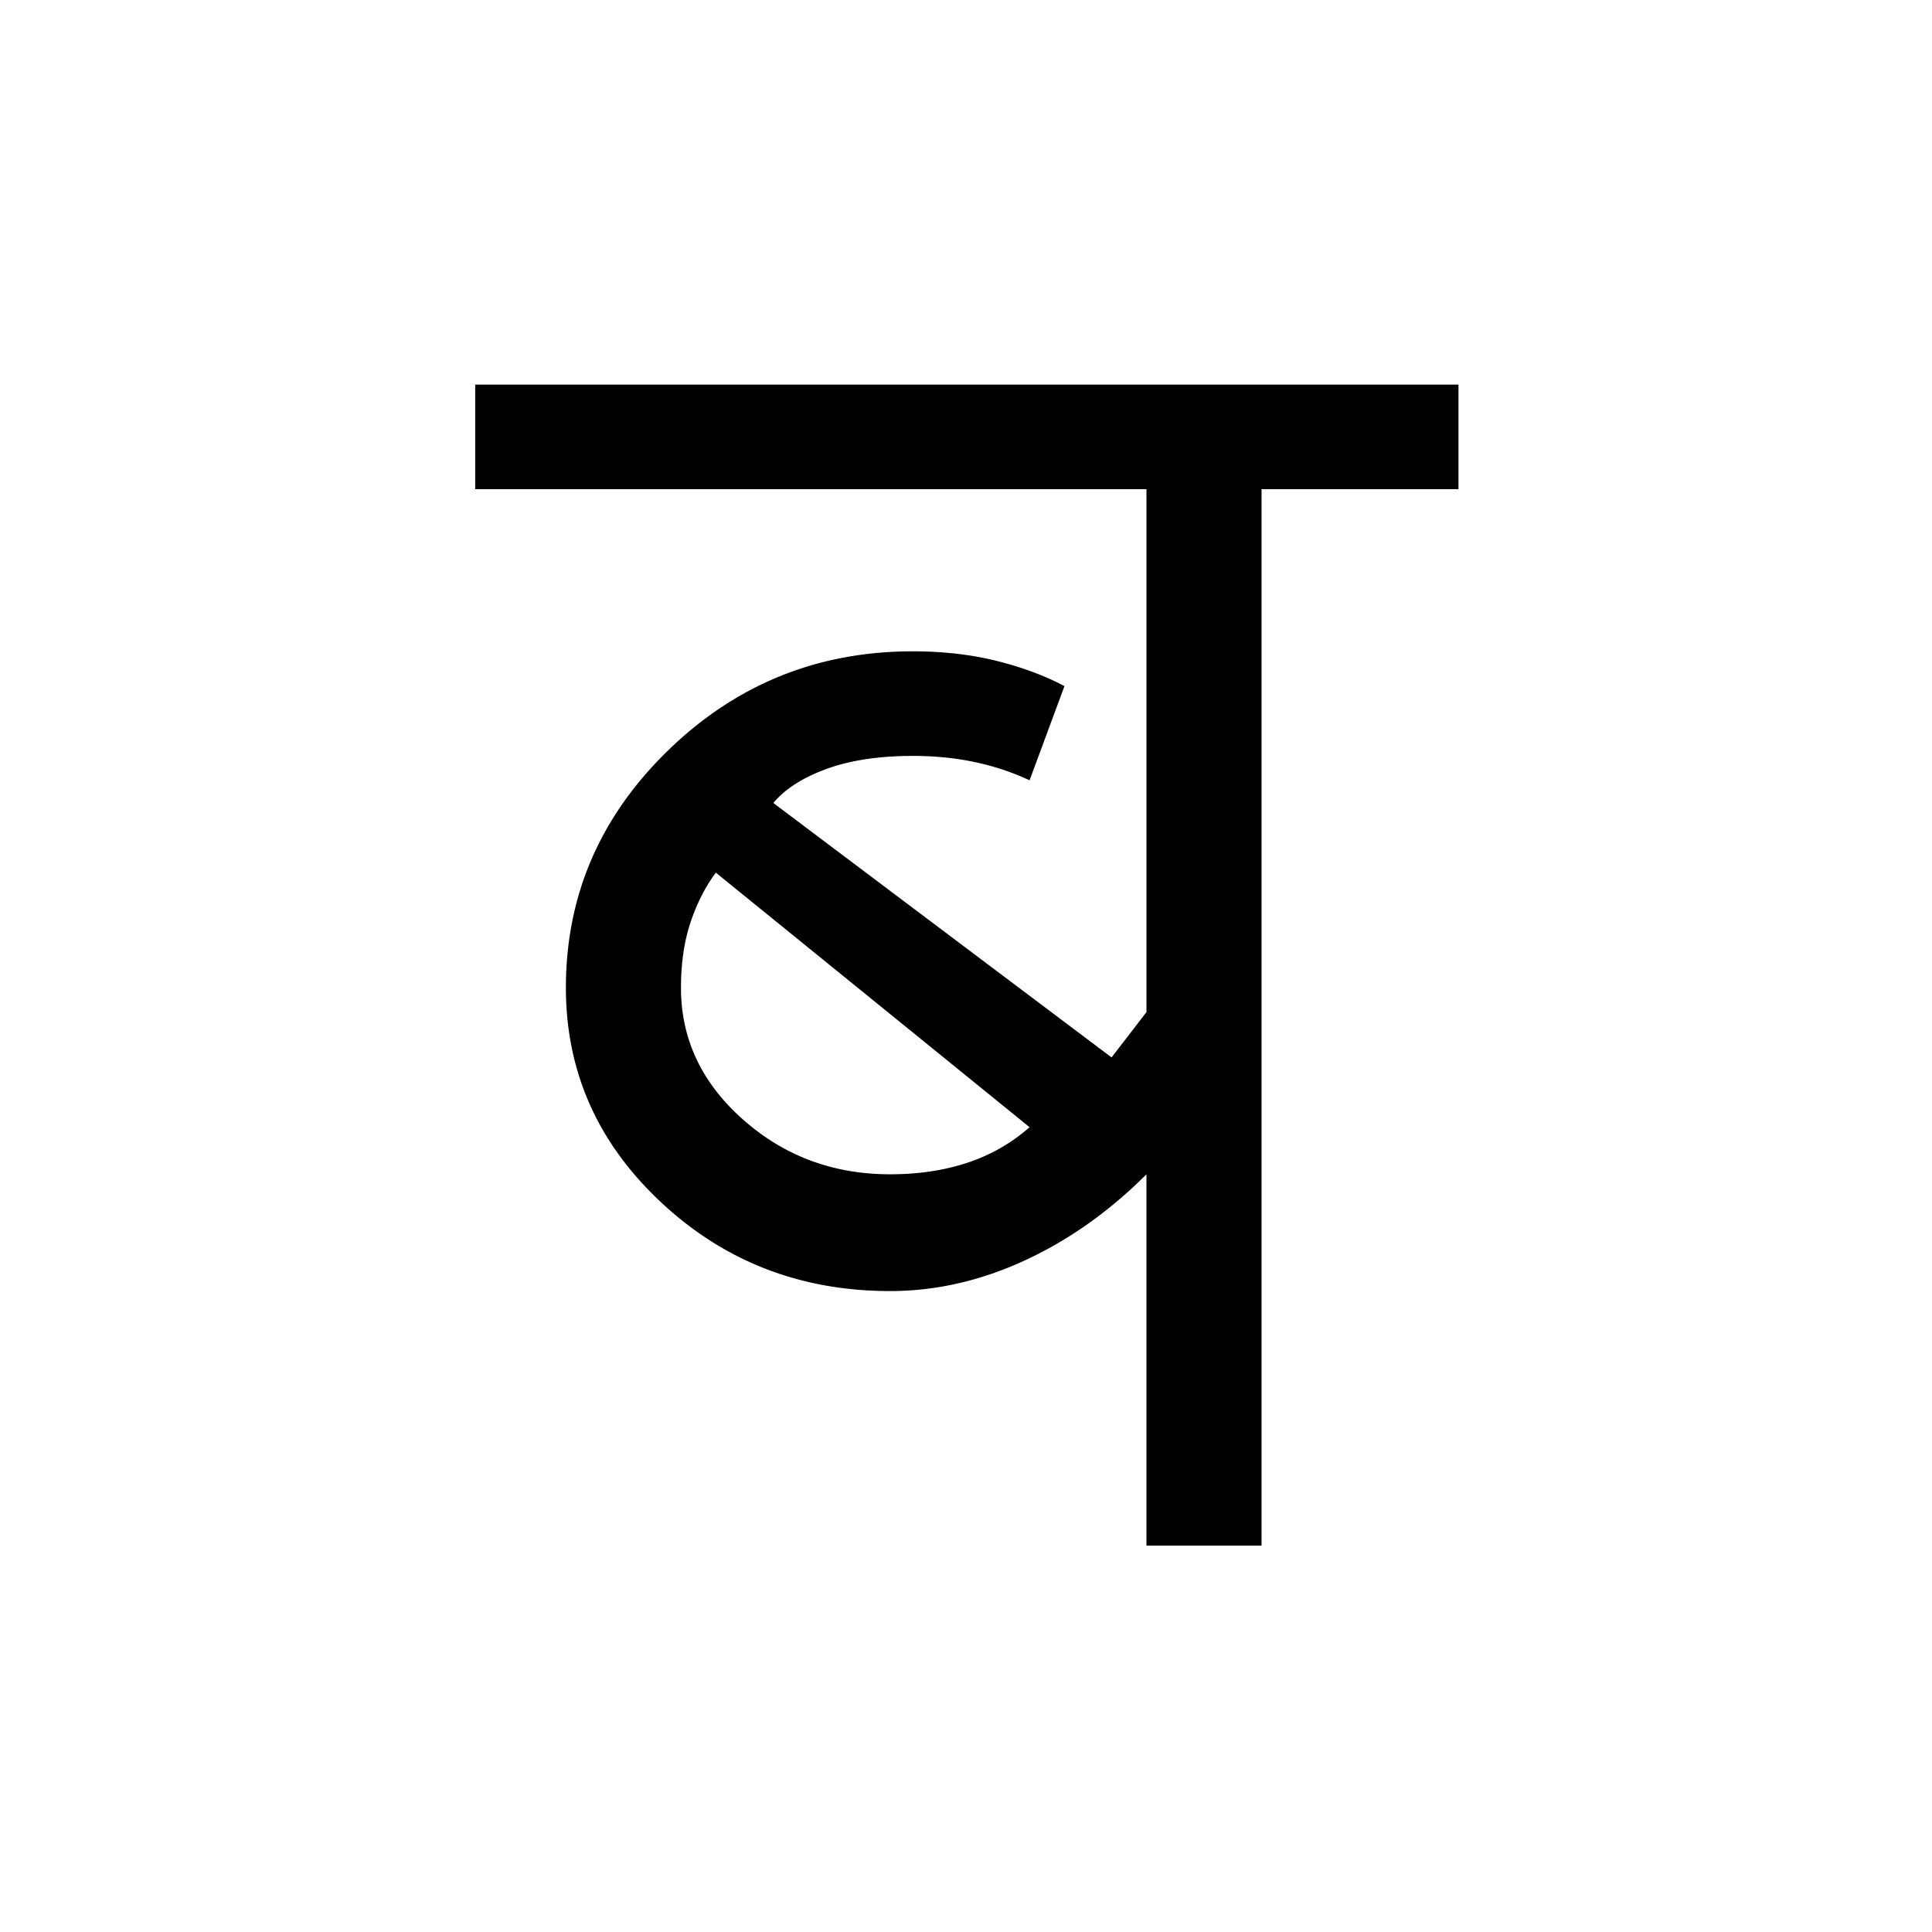 <?xml version='1.0' encoding='UTF-8'?>
<svg xmlns="http://www.w3.org/2000/svg" xmlns:xlink="http://www.w3.org/1999/xlink" width="250px" height="250px" viewBox="0 0 250 250" y="0px" x="0px" enable-background="new 0 0 250 250"><defs><symbol overflow="visible" id="e7e6d3e7a"><path d="M50.75-48.047c3.613 0 6.922-.488 9.922-1.469a23.025 23.025 0 0 0 8.125-4.625L28.203-87.078c-1.355 1.805-2.45 3.95-3.281 6.437-.824 2.48-1.235 5.297-1.235 8.454 0 6.617 2.665 12.292 8 17.03 5.344 4.743 11.696 7.11 19.063 7.11zM8.797-72.187c0-11.883 4.394-22.11 13.187-30.672 8.801-8.57 19.368-12.86 31.703-12.86 3.915 0 7.524.414 10.829 1.235 3.312.824 6.242 1.914 8.796 3.265L68.797-99.03a32.603 32.603 0 0 0-7.11-2.36c-2.48-.53-5.148-.796-8-.796-4.367 0-8.09.562-11.171 1.687-3.075 1.125-5.368 2.594-6.875 4.406l43.765 32.922 4.516-5.86v-67.671h-86.86v-13.531h127.235v13.53H98.813V0H83.921v-48.047c-4.813 4.813-10.078 8.54-15.797 11.172-5.71 2.625-11.5 3.938-17.375 3.938-11.574 0-21.46-3.833-29.656-11.5-8.2-7.676-12.297-16.926-12.297-27.75zm0 0"/></symbol></defs><use xlink:href="#e7e6d3e7a" x="64.43" y="200"/></svg>